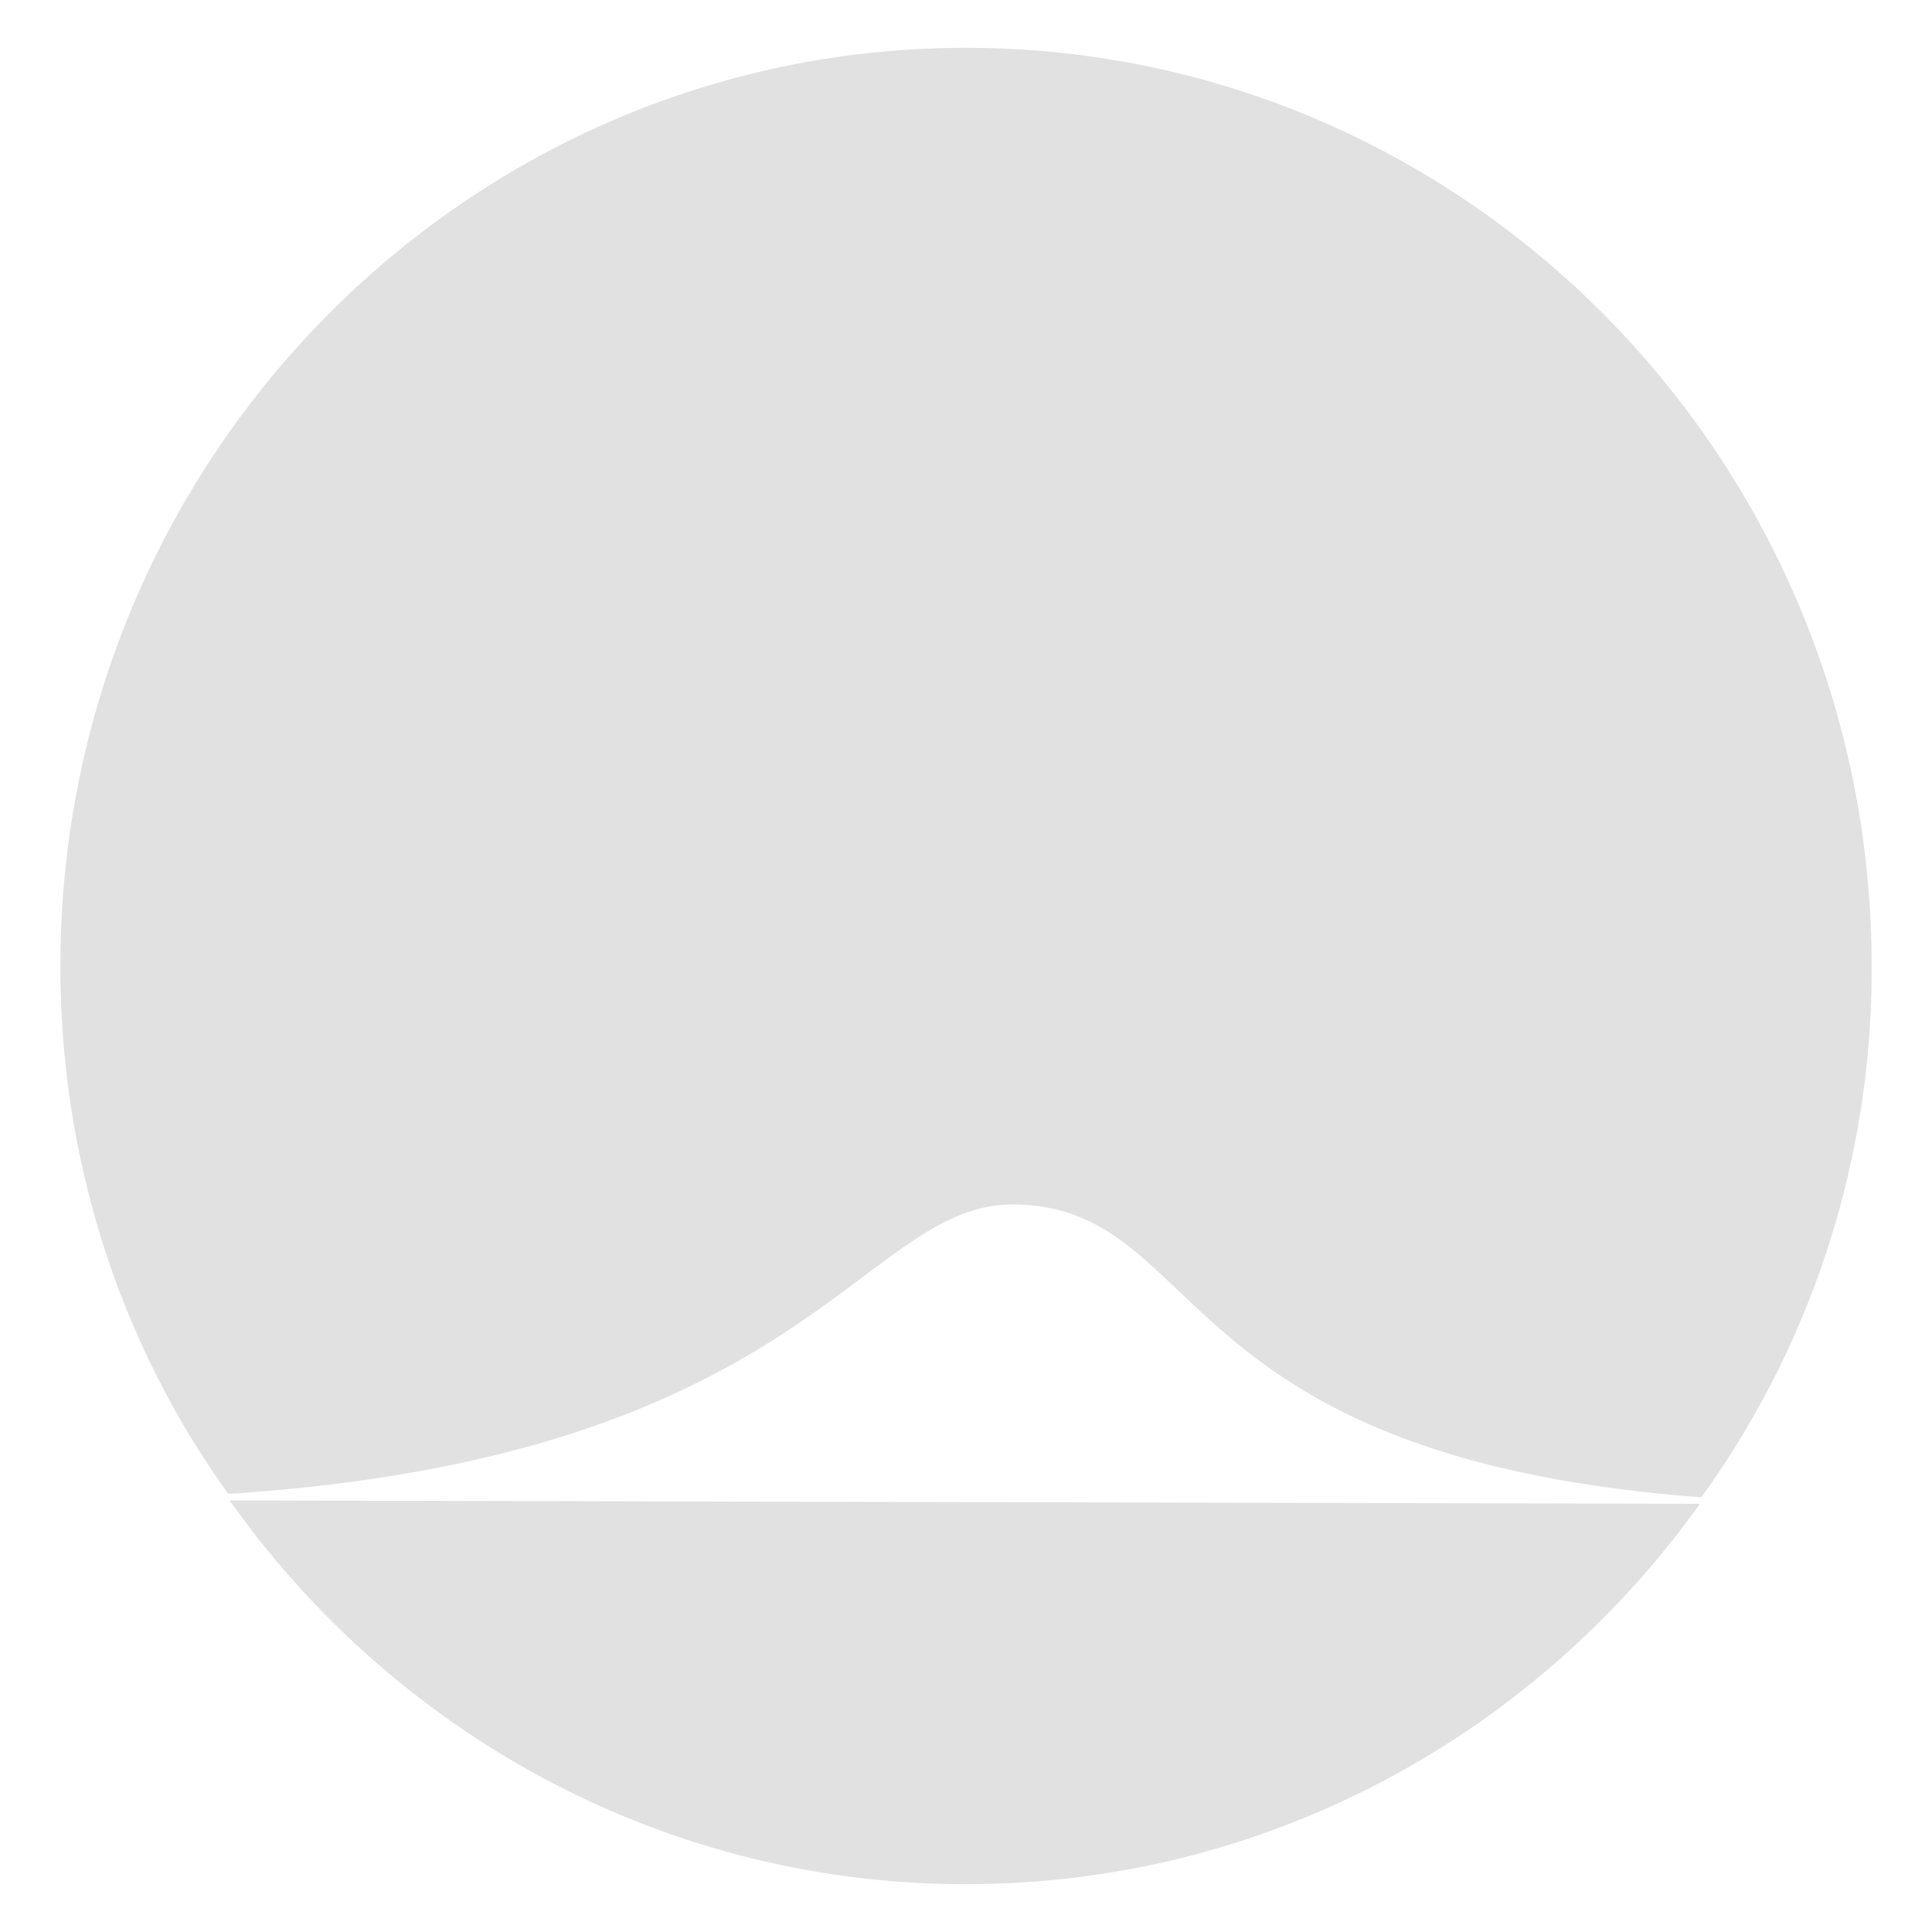 <svg xmlns="http://www.w3.org/2000/svg" style="isolation:isolate" width="16" height="16" version="1.1" id="svg46676"><defs id="defs46670"><style id="current-color-scheme" type="text/css"/><clipPath id="_clipPath_cfAcAsUQVySI4IPZ0atbTEShaDiUHetX"><path d="M0 0h16v16H0z" id="path46667"/></clipPath></defs><g clip-path="url(#_clipPath_cfAcAsUQVySI4IPZ0atbTEShaDiUHetX)" id="g46674"><path d="M14.078 12.454c-1.363 1.908-3.579 3.15-6.078 3.15-2.512 0-4.737-1.254-6.098-3.178l12.176.028zm.012-.054A7.461 7.461 0 0 0 15.5 8C15.5 3.803 12.139.396 8 .396 3.861.396.5 3.803.5 8c0 1.632.508 3.145 1.391 4.372 4.828-.314 5.241-2.421 6.52-2.397 1.59.03 1.241 2.092 5.679 2.425z" fill="currentColor" color="#e1e1e1" id="path46672"/></g></svg>